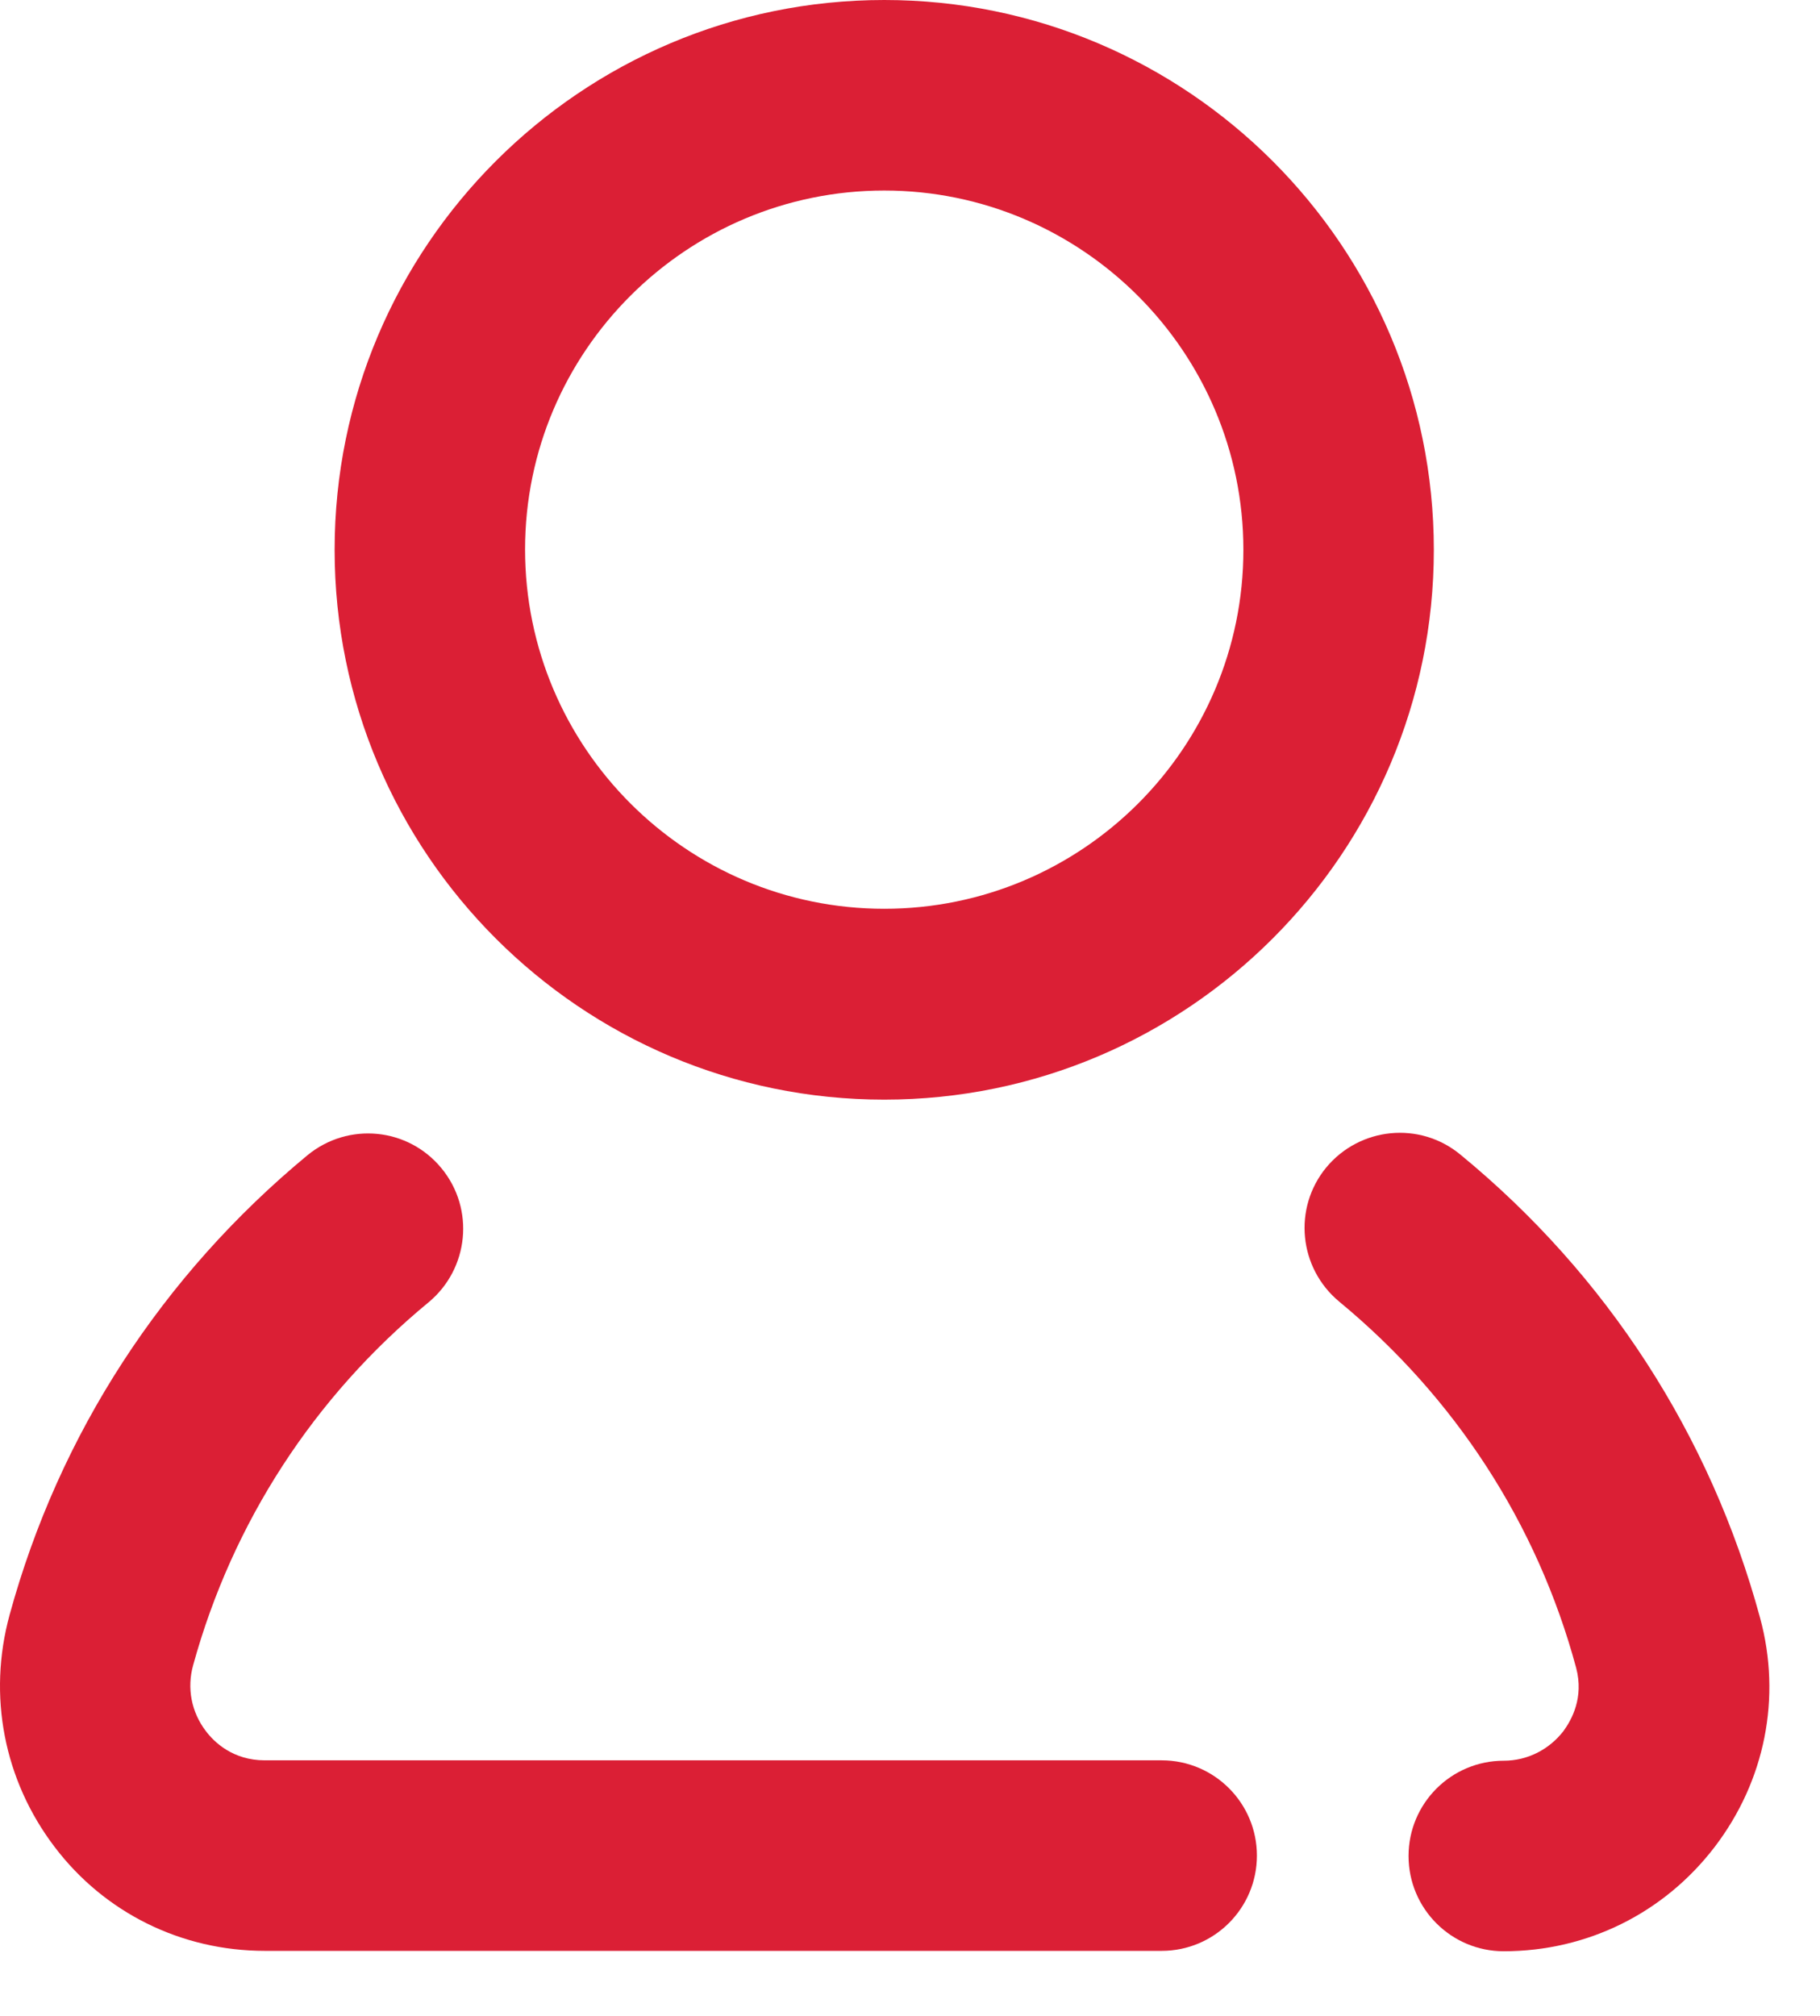 <svg width="28" height="31" viewBox="0 0 28 31" fill="none" xmlns="http://www.w3.org/2000/svg">
<path d="M13.604 0C8.939 0 5.148 3.791 5.148 8.455C5.148 13.119 8.939 16.91 13.604 16.91C18.268 16.91 22.059 13.119 22.059 8.455C22.059 3.791 18.268 0 13.604 0ZM13.604 13.975C10.557 13.975 8.078 11.496 8.078 8.449C8.078 5.402 10.562 2.93 13.604 2.93C16.645 2.93 19.129 5.408 19.129 8.455C19.129 11.502 16.65 13.975 13.604 13.975Z" fill="#DB1F35"/>
<path d="M27.078 24.879C26.316 22.072 24.722 19.605 22.466 17.754C21.84 17.238 20.92 17.332 20.404 17.953C19.888 18.58 19.982 19.5 20.603 20.016C22.384 21.486 23.65 23.432 24.248 25.646C24.371 26.109 24.177 26.449 24.054 26.619C23.832 26.906 23.498 27.076 23.134 27.076C22.326 27.076 21.67 27.732 21.67 28.541C21.67 29.35 22.326 30.006 23.134 30.006C24.418 30.006 25.601 29.42 26.381 28.4C27.154 27.387 27.412 26.104 27.078 24.879Z" fill="#DB1F35"/>
<path d="M17.872 27.07H4.074C3.582 27.07 3.294 26.789 3.166 26.619C2.943 26.326 2.873 25.957 2.972 25.605C3.576 23.414 4.83 21.48 6.593 20.027C7.214 19.512 7.308 18.592 6.792 17.965C6.277 17.338 5.357 17.25 4.73 17.765C2.498 19.611 0.91 22.049 0.148 24.832C-0.192 26.074 0.06 27.375 0.839 28.4C1.607 29.414 2.791 30 4.074 30H17.872C18.681 30 19.337 29.344 19.337 28.535C19.337 27.727 18.681 27.07 17.872 27.07Z" fill="#DB1F35"/>
</svg>
